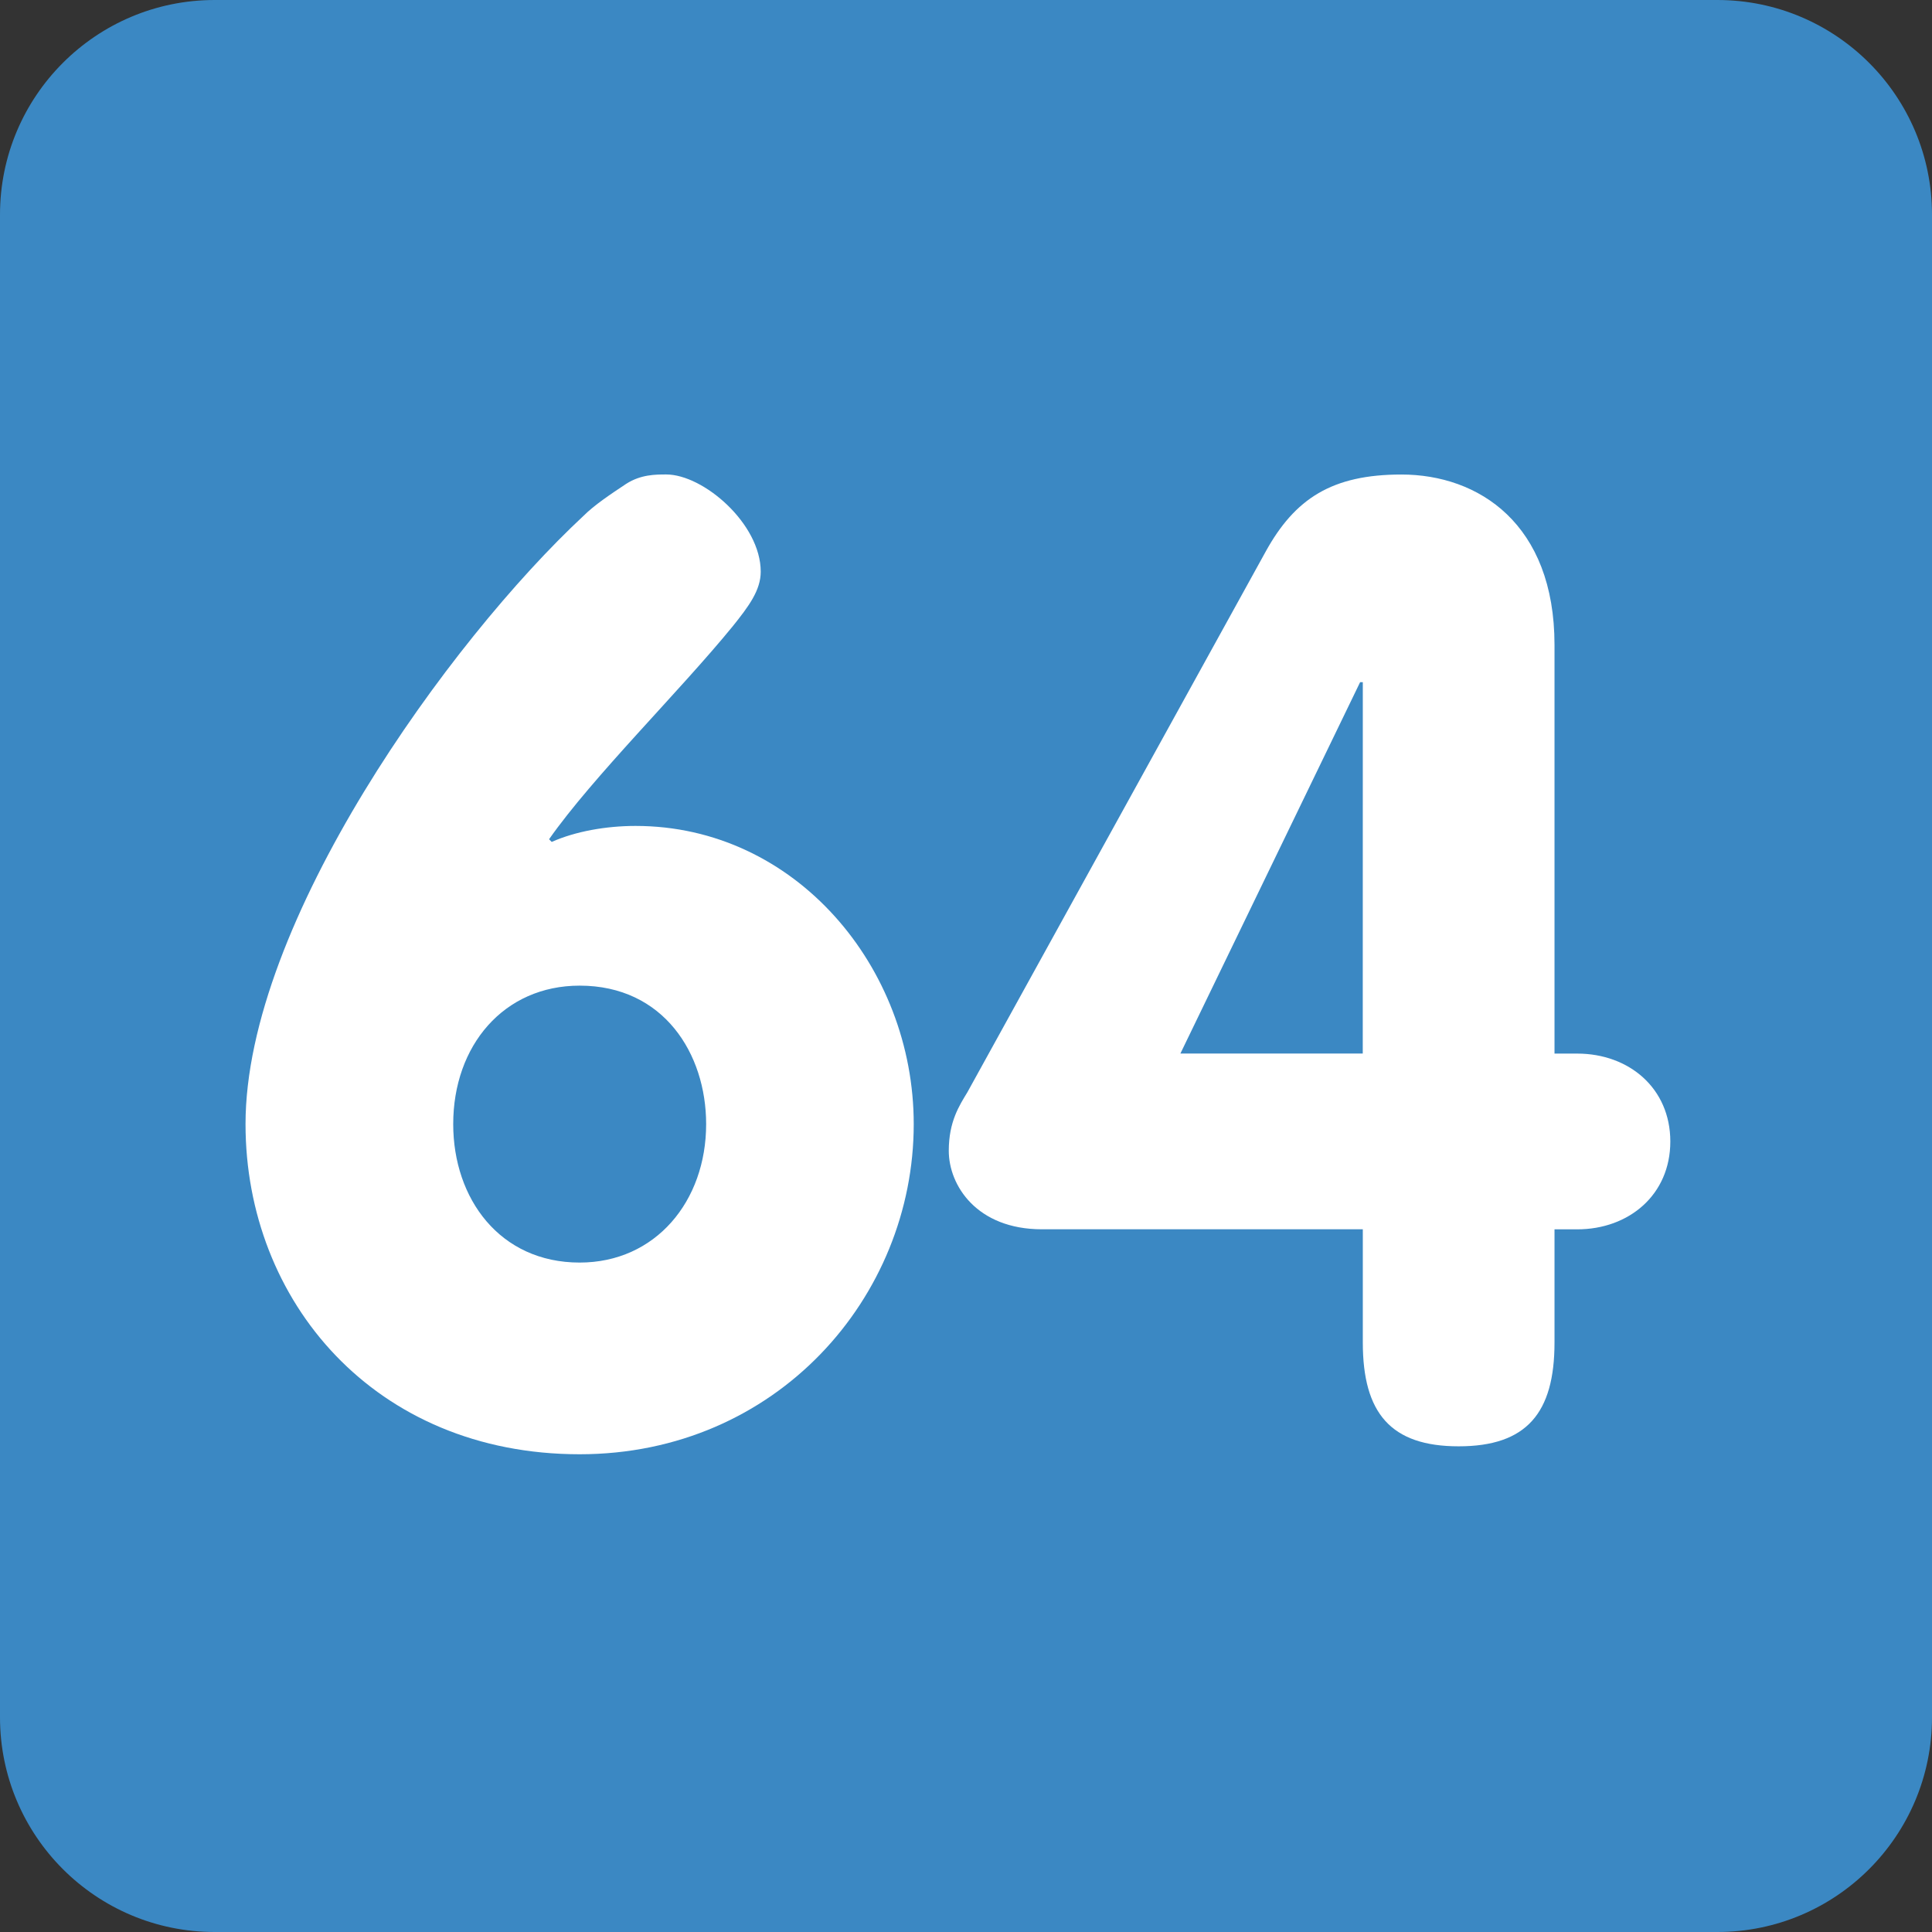 <?xml version="1.0" encoding="UTF-8" standalone="no"?>
<svg
   viewBox="0 0 36 36"
   version="1.1"
   id="svg6"
   sodipodi:docname="64.svg"
   xml:space="preserve"
   inkscape:version="1.2.2 (b0a8486541, 2022-12-01)"
   xmlns:inkscape="http://www.inkscape.org/namespaces/inkscape"
   xmlns:sodipodi="http://sodipodi.sourceforge.net/DTD/sodipodi-0.dtd"
   xmlns="http://www.w3.org/2000/svg"
   xmlns:svg="http://www.w3.org/2000/svg"><rect x="0" y="0" width="36" height="36" fill="#333333" stroke="none"/><defs
     id="defs10" /><sodipodi:namedview
     id="namedview8"
     pagecolor="#505050"
     bordercolor="#eeeeee"
     borderopacity="1"
     inkscape:showpageshadow="0"
     inkscape:pageopacity="0"
     inkscape:pagecheckerboard="0"
     inkscape:deskcolor="#505050"
     showgrid="false"
     inkscape:zoom="1"
     inkscape:cx="1"
     inkscape:cy="10"
     inkscape:window-width="1920"
     inkscape:window-height="1027"
     inkscape:window-x="0"
     inkscape:window-y="24"
     inkscape:window-maximized="1"
     inkscape:current-layer="svg6"
     showguides="false"><sodipodi:guide
       position="0,0"
       orientation="36,0"
       id="guide258"
       inkscape:locked="false" /><sodipodi:guide
       position="9,0"
       orientation="36,0"
       id="guide260"
       inkscape:locked="false" /><sodipodi:guide
       position="18,0"
       orientation="36,0"
       id="guide262"
       inkscape:locked="false" /><sodipodi:guide
       position="27,0"
       orientation="36,0"
       id="guide264"
       inkscape:locked="false" /><sodipodi:guide
       position="36,0"
       orientation="36,0"
       id="guide266"
       inkscape:locked="false" /><sodipodi:guide
       position="0,0"
       orientation="0,36"
       id="guide268"
       inkscape:locked="false" /><sodipodi:guide
       position="0,18"
       orientation="0,36"
       id="guide270"
       inkscape:locked="false" /><sodipodi:guide
       position="0,36"
       orientation="0,36"
       id="guide272"
       inkscape:locked="false" /><sodipodi:guide
       position="0,32.4"
       orientation="0,36"
       id="guide310"
       inkscape:locked="false" /><sodipodi:guide
       position="0,3.6"
       orientation="0,36"
       id="guide312"
       inkscape:locked="false" /><sodipodi:guide
       position="3.6,0"
       orientation="36,0"
       id="guide314"
       inkscape:locked="false" /><sodipodi:guide
       position="32.4,0"
       orientation="36,0"
       id="guide316"
       inkscape:locked="false" /></sodipodi:namedview><path
     fill="#3B88C3"
     d="M36 32c0 2.209-1.791 4-4 4H4c-2.209 0-4-1.791-4-4V4c0-2.209 1.791-4 4-4h28c2.209 0 4 1.791 4 4v28z"
     id="path2" /><path
     fill="#ffffff"
     d="m 4.575,20.946 c 0,-3.746 3.795,-9.004 6.3,-11.336 0.198,-0.198 0.496,-0.397 0.794,-0.595 0.273,-0.174 0.546,-0.174 0.745,-0.174 0.694,0 1.761,0.918 1.761,1.811 0,0.347 -0.223,0.645 -0.521,1.017 -0.992,1.215 -2.604,2.802 -3.423,3.969 L 10.28,15.688 c 0.446,-0.198 1.017,-0.298 1.563,-0.298 2.977,0 5.183,2.63 5.183,5.556 0,3.224 -2.555,6.152 -6.226,6.152 -3.818,-8e-4 -6.225,-2.853 -6.225,-6.152 z m 3.87,0 c 0,1.389 0.868,2.58 2.356,2.58 1.414,0 2.357,-1.142 2.357,-2.58 0,-1.314 -0.794,-2.58 -2.357,-2.58 -1.414,0 -2.356,1.117 -2.356,2.58 z"
     id="path4"
     style="stroke-width:1" /><path
     fill="#ffffff"
     d="m 19.415,22.906 c -1.215,0 -1.736,-0.818 -1.736,-1.463 0,-0.546 0.198,-0.844 0.347,-1.091 L 23.583,10.28 c 0.546,-0.992 1.24,-1.438 2.53,-1.438 1.439,0 2.853,0.918 2.853,3.175 v 7.615 h 0.422 c 0.967,0 1.736,0.646 1.736,1.638 0,0.992 -0.769,1.637 -1.736,1.637 h -0.422 v 2.109 c 0,1.315 -0.521,1.934 -1.786,1.934 -1.265,0 -1.786,-0.619 -1.786,-1.934 V 22.906 H 19.415 Z M 25.394,12.711 H 25.344 l -3.349,6.92 h 3.398 z"
     id="path241"
     style="stroke-width:1" /></svg>
